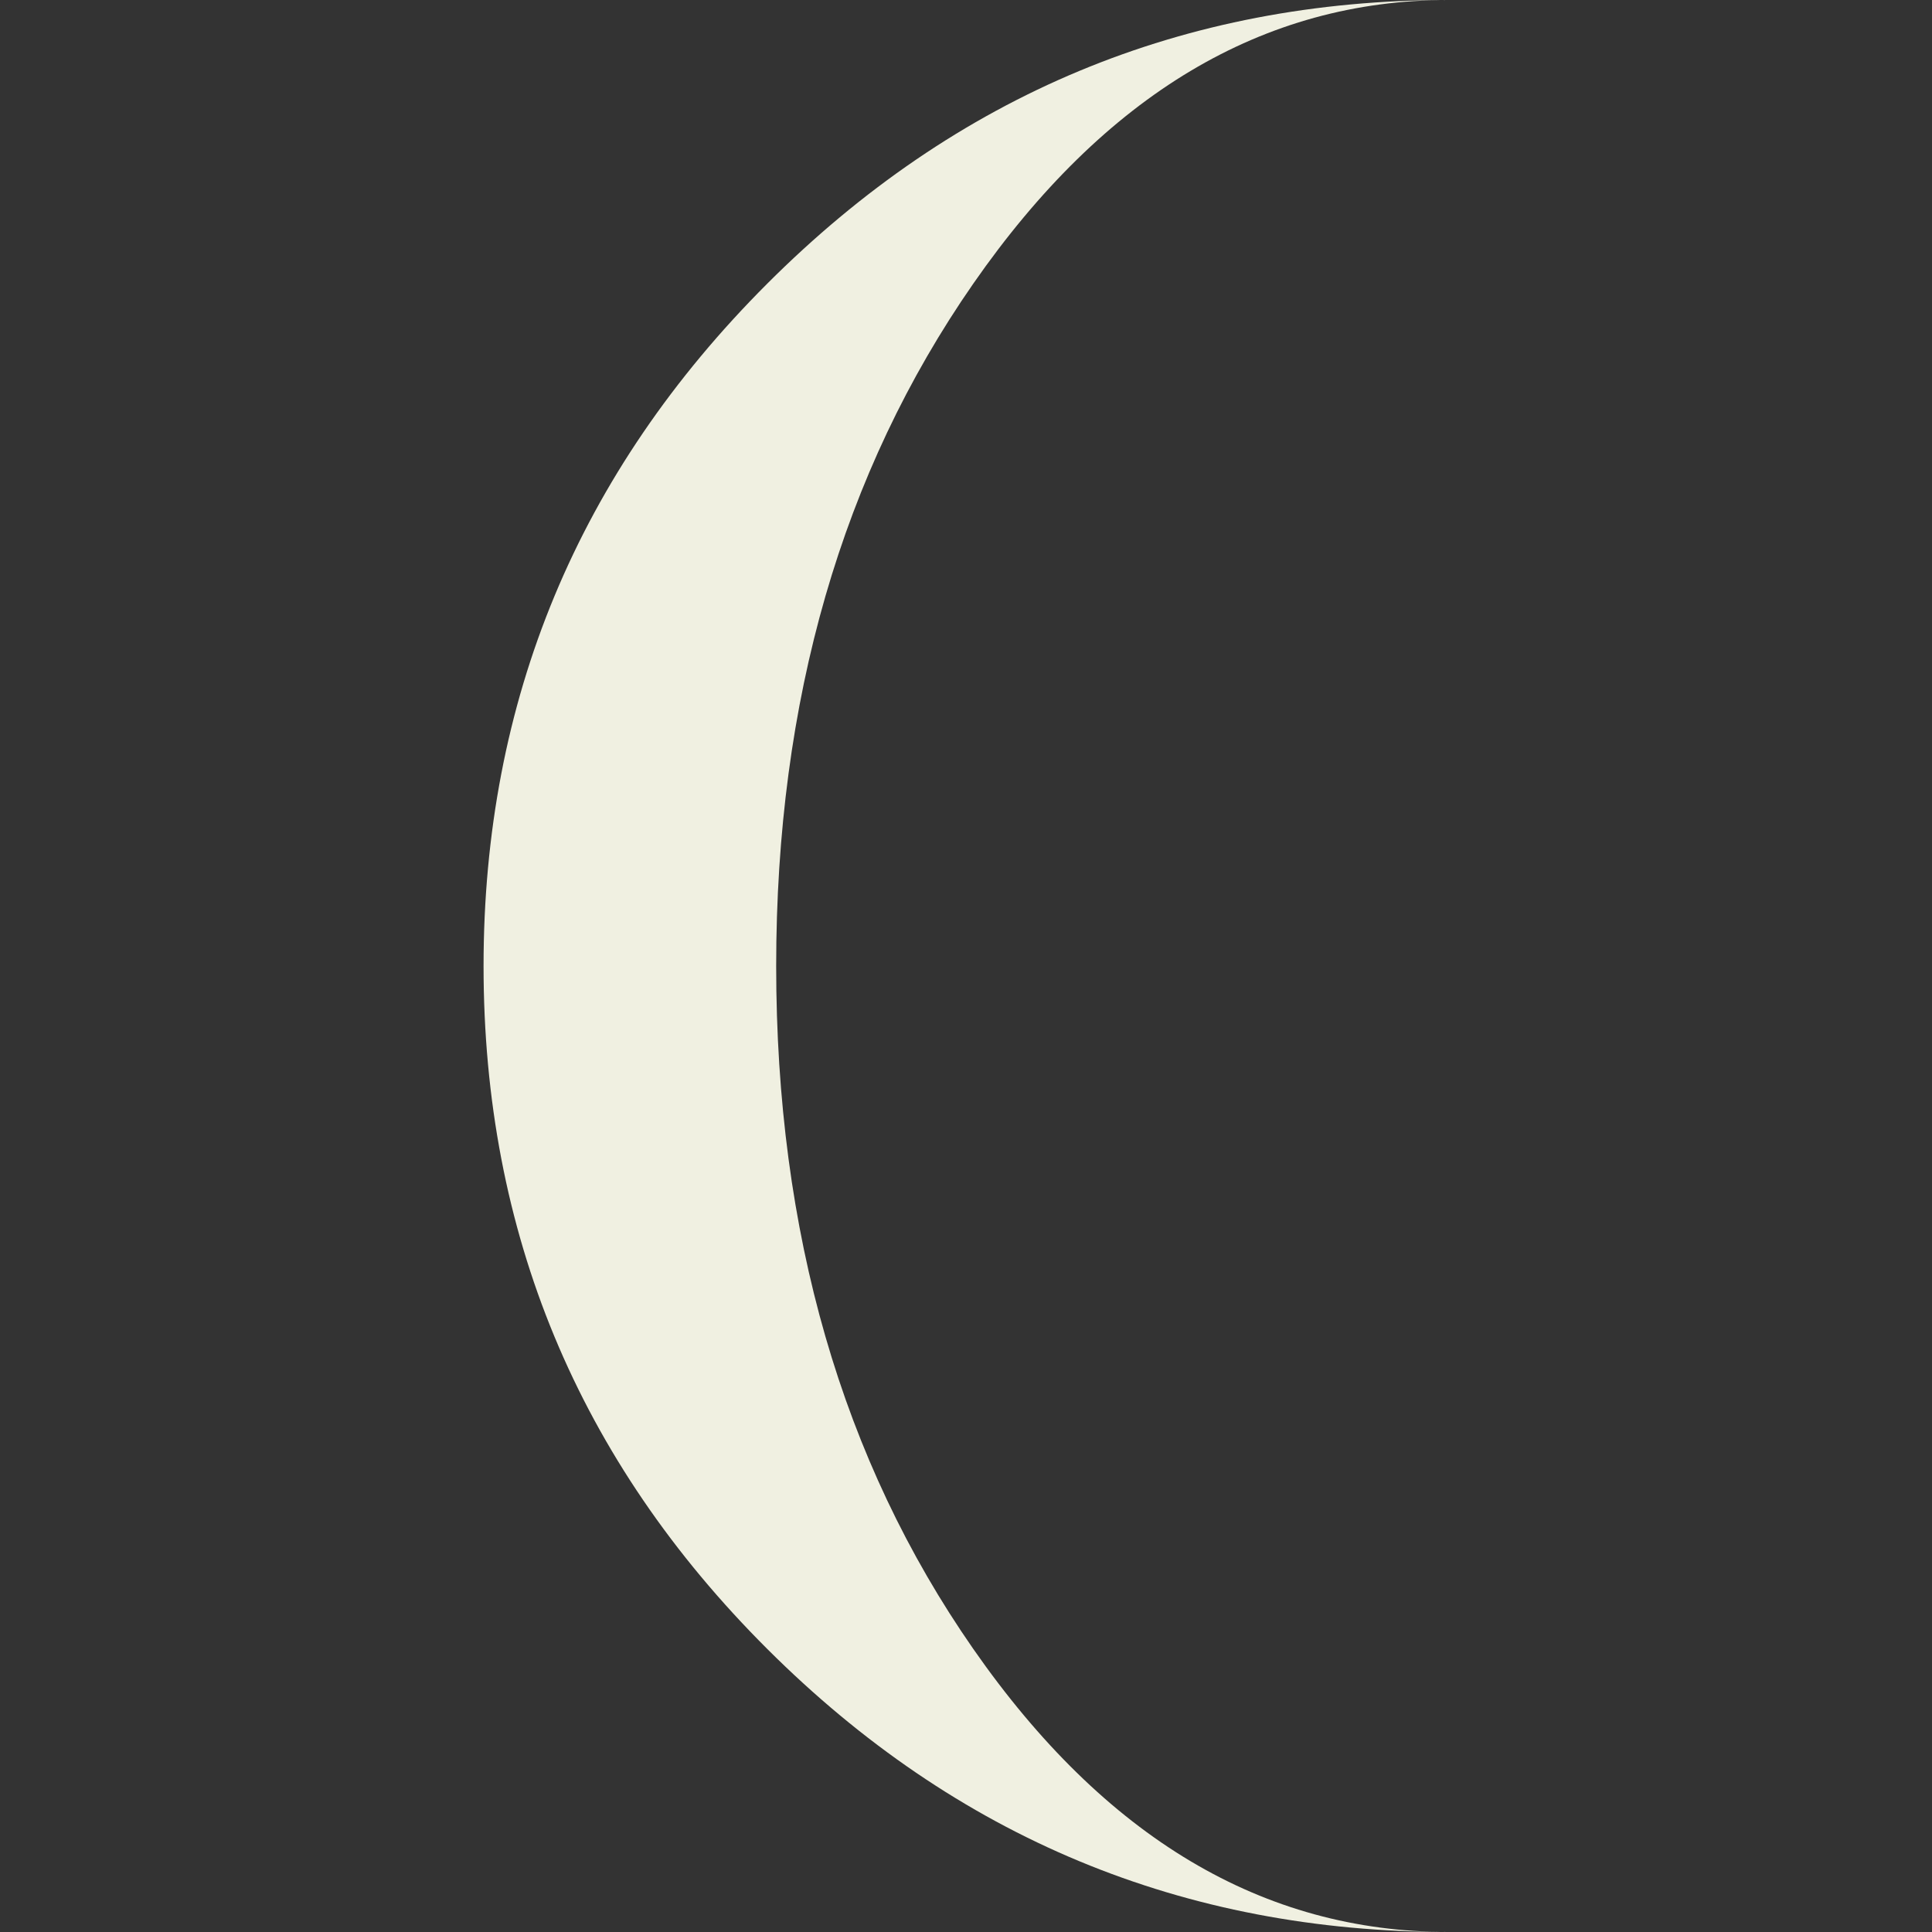 <?xml version="1.0" encoding="iso-8859-1"?>
<!-- Uploaded to: SVG Repo, www.svgrepo.com, Generator: SVG Repo Mixer Tools -->
<!DOCTYPE svg PUBLIC "-//W3C//DTD SVG 1.1//EN" "http://www.w3.org/Graphics/SVG/1.1/DTD/svg11.dtd">
<svg fill="#f0f0e1" version="1.1" id="Capa_1" xmlns="http://www.w3.org/2000/svg" xmlns:xlink="http://www.w3.org/1999/xlink" 
	 width="800px" height="800px" viewBox="0 0 108.227 108.227"
	 xml:space="preserve">
<rect x="0" y="0" width="108.227" height="108.227" fill="#333333" stroke="none"/>
<g>
	<path d="M81.139,108.227c-14.847,0-27.566-5.285-38.16-15.857C32.384,81.797,27.088,69.044,27.088,54.114
		c0-14.889,5.296-27.629,15.891-38.224C53.572,5.298,66.292,0,81.139,0C70.753,0,61.881,5.298,54.521,15.89
		C47.16,26.485,43.48,39.225,43.48,54.114c0,14.931,3.68,27.683,11.041,38.255C61.881,102.941,70.753,108.227,81.139,108.227z"/>
</g>
</svg>